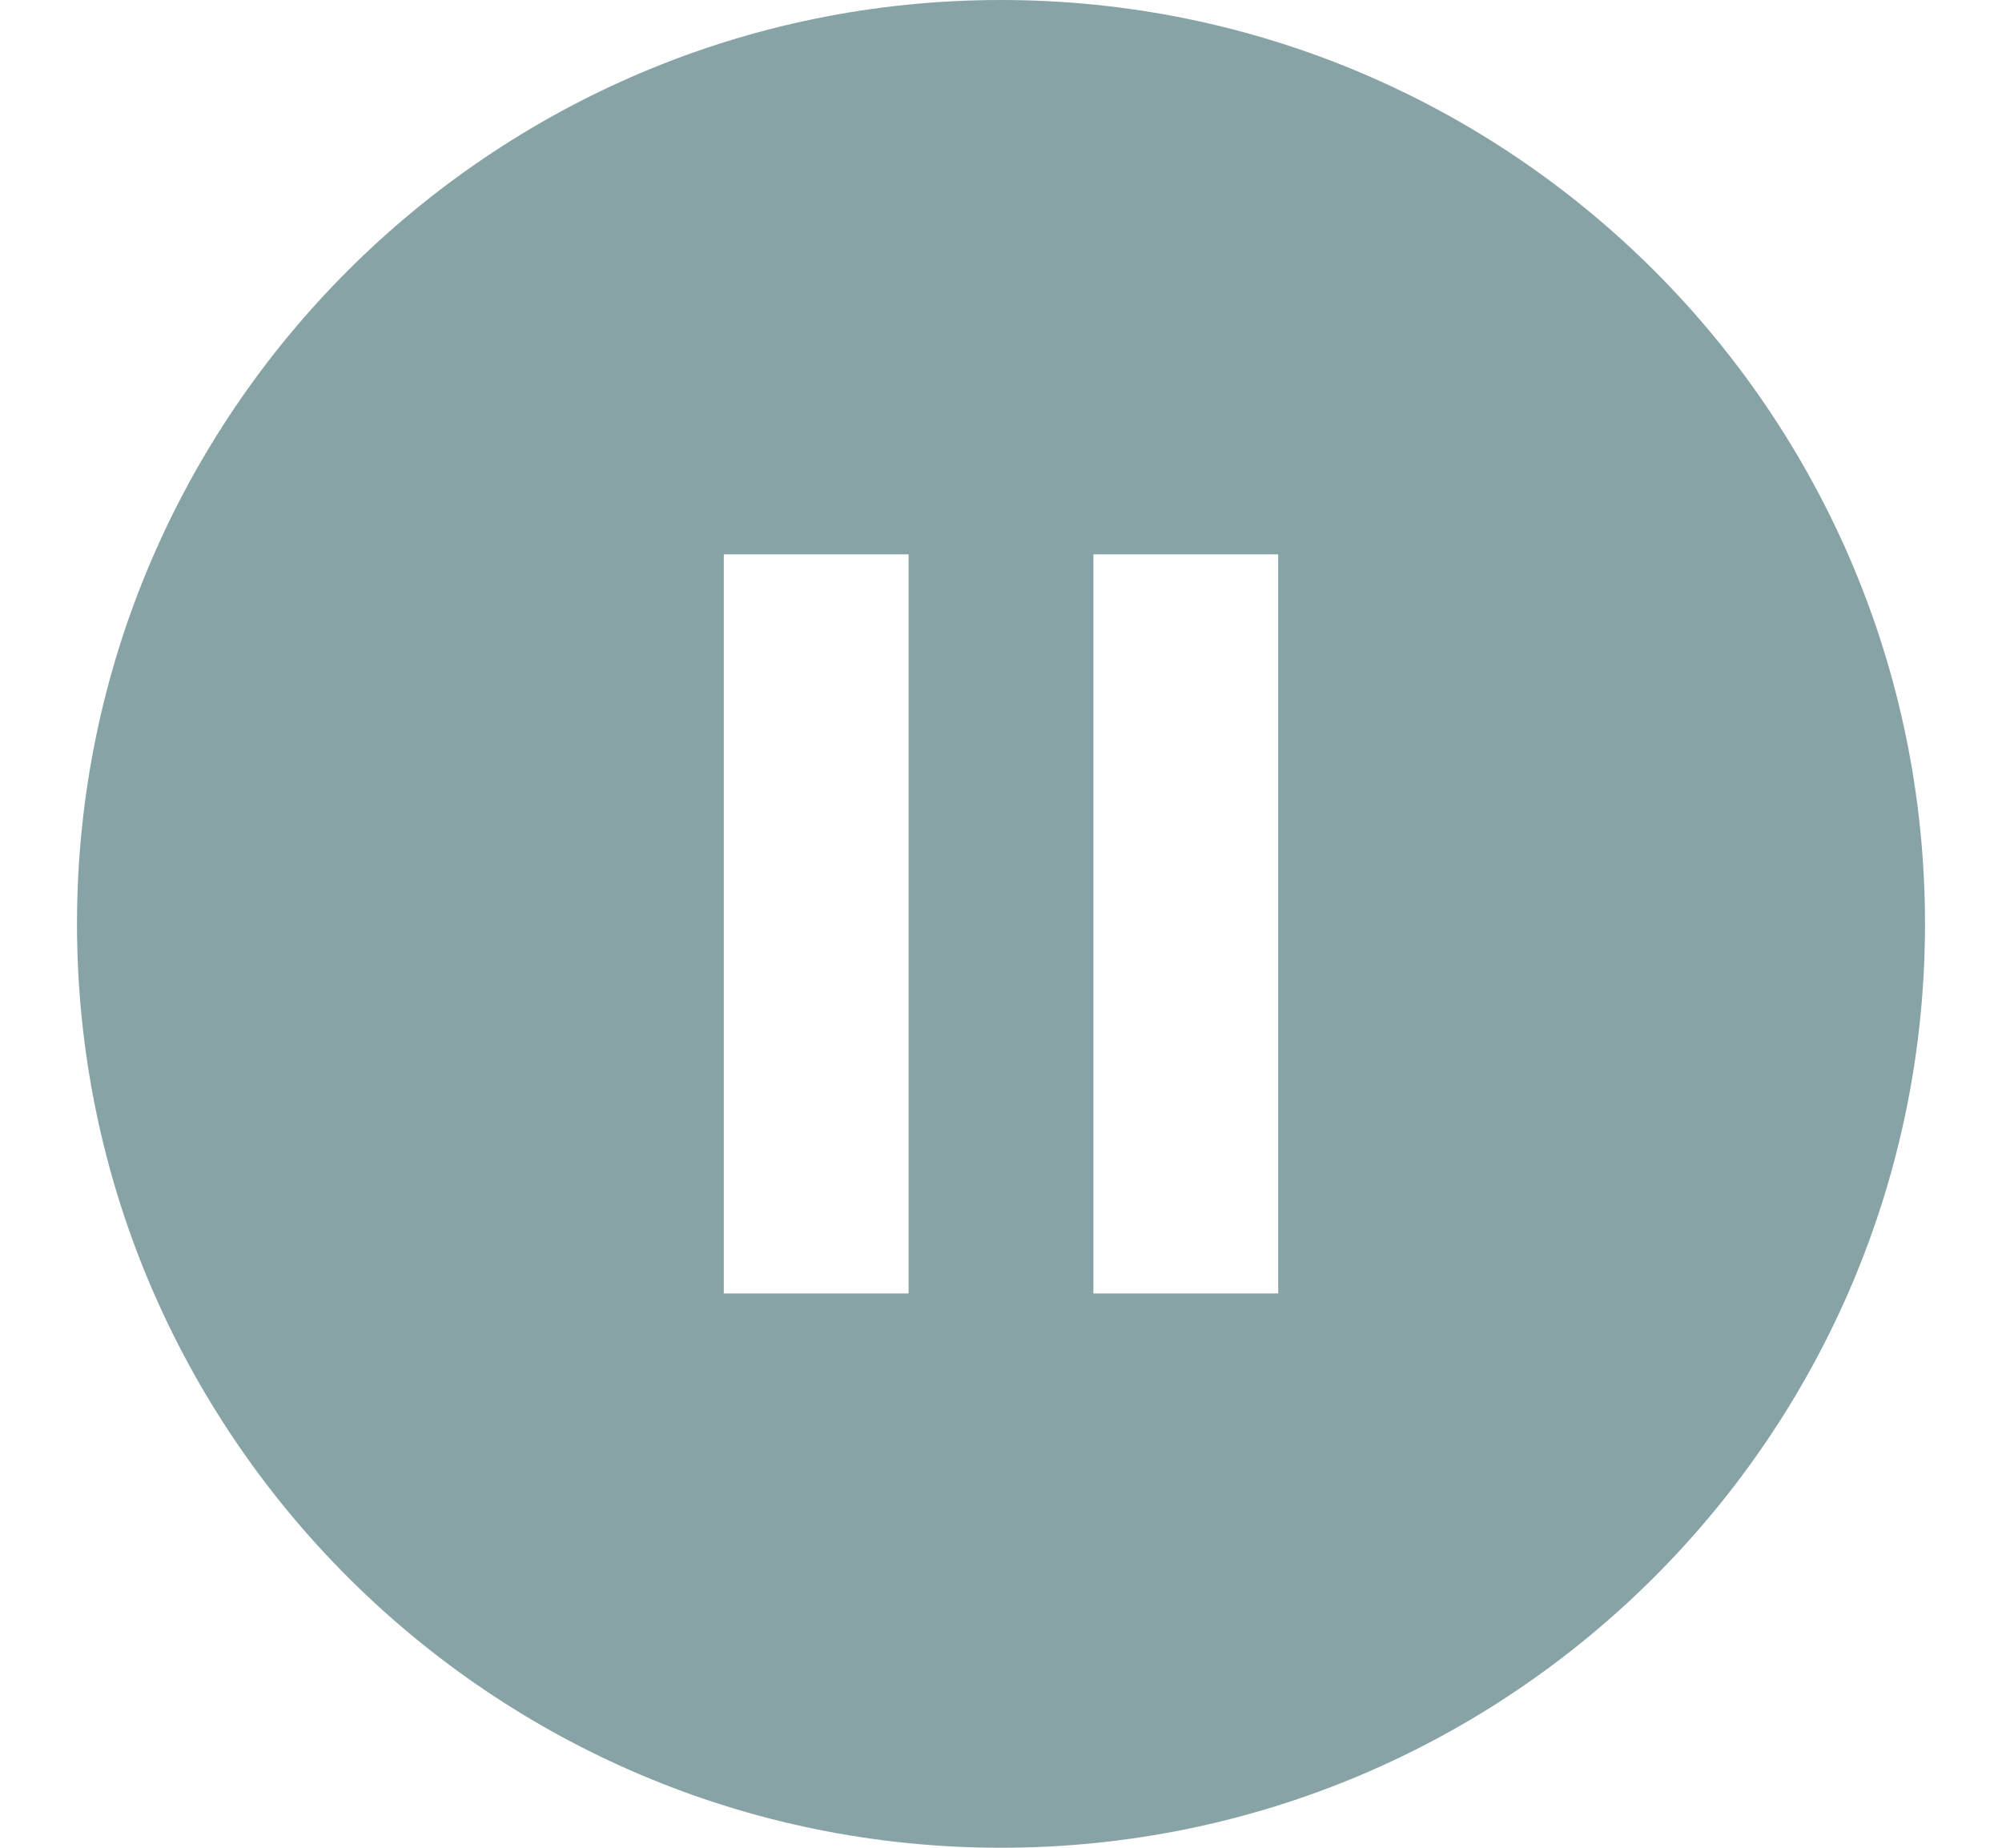<svg xmlns="http://www.w3.org/2000/svg" width="13" height="12" fill="none" xmlns:v="https://vecta.io/nano"><path d="M6.5 0c-3.312 0-6 2.688-6 6s2.688 6 6 6 6-2.688 6-6-2.688-6-6-6zm-.6 8.4H4.7V3.6h1.2v4.8zm2.4 0H7.1V3.6h1.2v4.8z" fill="#87a3a6"/></svg>